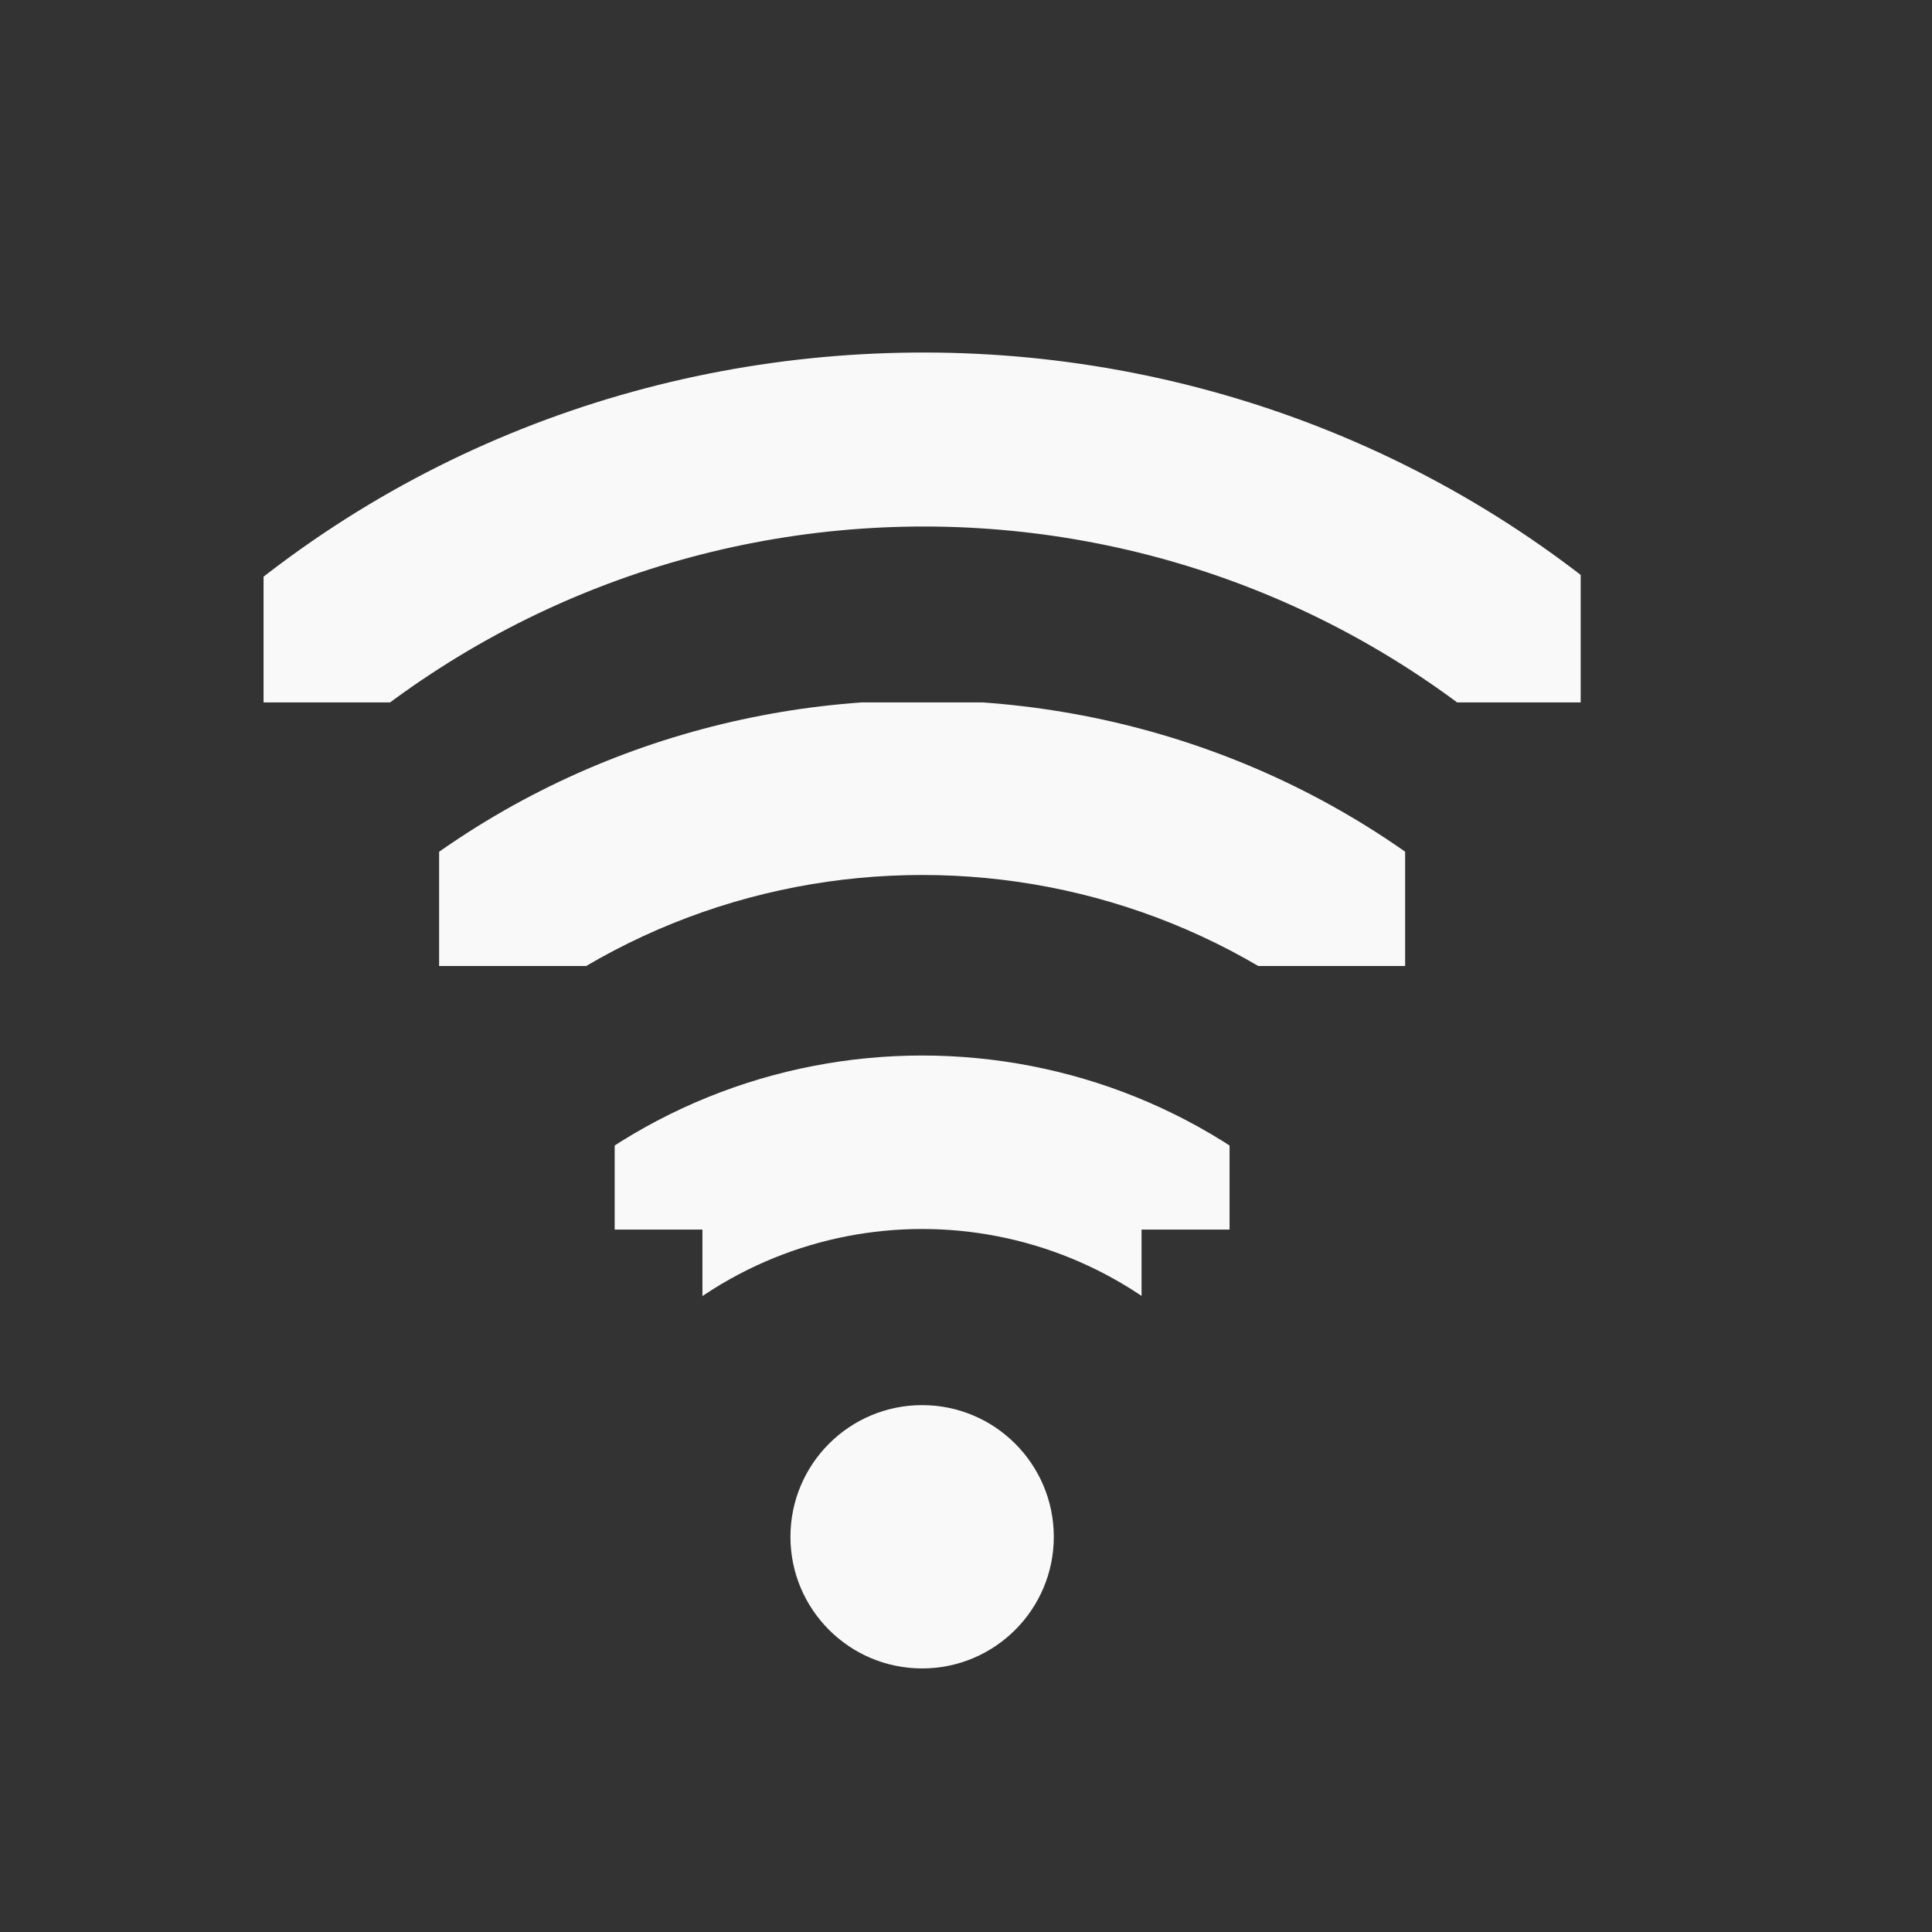 <svg width="47.5" xmlns="http://www.w3.org/2000/svg" height="47.5" viewBox="0 0 38 38" xmlns:xlink="http://www.w3.org/1999/xlink">
<rect x="0" y="0" width="38" height="38" fill="#333333" stroke="none"/>
<defs>
<clipPath id="clip1">
<path d="M 12.09 20 L 24.184 20 L 24.184 24.184 L 12.09 24.184 Z M 13.816 24.184 L 22.453 24.184 L 22.453 25.91 L 13.816 25.91 Z "/>
</clipPath>
<clipPath id="clip2">
<path d="M 8.637 13.816 L 27.637 13.816 L 27.637 19 L 8.637 19 Z "/>
</clipPath>
<clipPath id="clip3">
<path d="M 5.184 6.91 L 31.09 6.91 L 31.09 13.816 L 5.184 13.816 Z "/>
</clipPath>
</defs>
<g style="clip-path:url(#clip1)">
<path style="fill:#f9f9f9" d="M 9.66 25.434 C 9.723 26.113 10.176 26.691 10.82 26.91 C 11.465 27.133 12.176 26.957 12.641 26.461 C 15.691 23.41 20.582 23.41 23.633 26.461 C 24.039 26.992 24.719 27.242 25.375 27.098 C 26.031 26.953 26.547 26.438 26.691 25.781 C 26.836 25.125 26.586 24.445 26.055 24.039 C 21.684 19.668 14.59 19.668 10.219 24.039 C 9.828 24.395 9.625 24.91 9.66 25.434 Z "/>
</g>
<g style="clip-path:url(#clip2)">
<path style="fill:#f9f9f9" d="M 6.047 20.438 C 6.258 21 6.742 21.41 7.328 21.527 C 7.914 21.645 8.516 21.449 8.926 21.016 C 14 15.941 22.277 15.941 27.352 21.016 C 28.027 21.691 29.121 21.691 29.797 21.016 C 30.473 20.34 30.473 19.242 29.797 18.566 C 23.402 12.176 12.871 12.176 6.48 18.566 C 5.969 19.047 5.801 19.785 6.047 20.438 Z "/>
</g>
<path style="fill:#f9f9f9" d="M 20.727 30.227 C 20.727 31.656 19.566 32.816 18.137 32.816 C 16.707 32.816 15.547 31.656 15.547 30.227 C 15.547 28.797 16.707 27.637 18.137 27.637 C 19.566 27.637 20.727 28.797 20.727 30.227 Z "/>
<g style="clip-rule:nonzero;clip-path:url(#clip3)">
<path style="fill:#f9f9f9" d="M 18.219 6.934 C 12.809 6.918 7.395 8.926 3.266 13.031 C 2.582 13.703 2.57 14.805 3.238 15.488 C 3.91 16.176 5.012 16.188 5.695 15.516 C 12.633 8.617 23.789 8.637 30.688 15.57 C 30.789 15.672 30.914 15.789 31.012 15.895 C 31.414 16.414 32.082 16.66 32.73 16.527 C 33.375 16.395 33.891 15.902 34.051 15.262 C 34.215 14.621 34 13.945 33.496 13.52 C 33.375 13.395 33.293 13.262 33.172 13.141 C 29.062 9.012 23.629 6.945 18.219 6.934 Z "/>
</g>
</svg>
